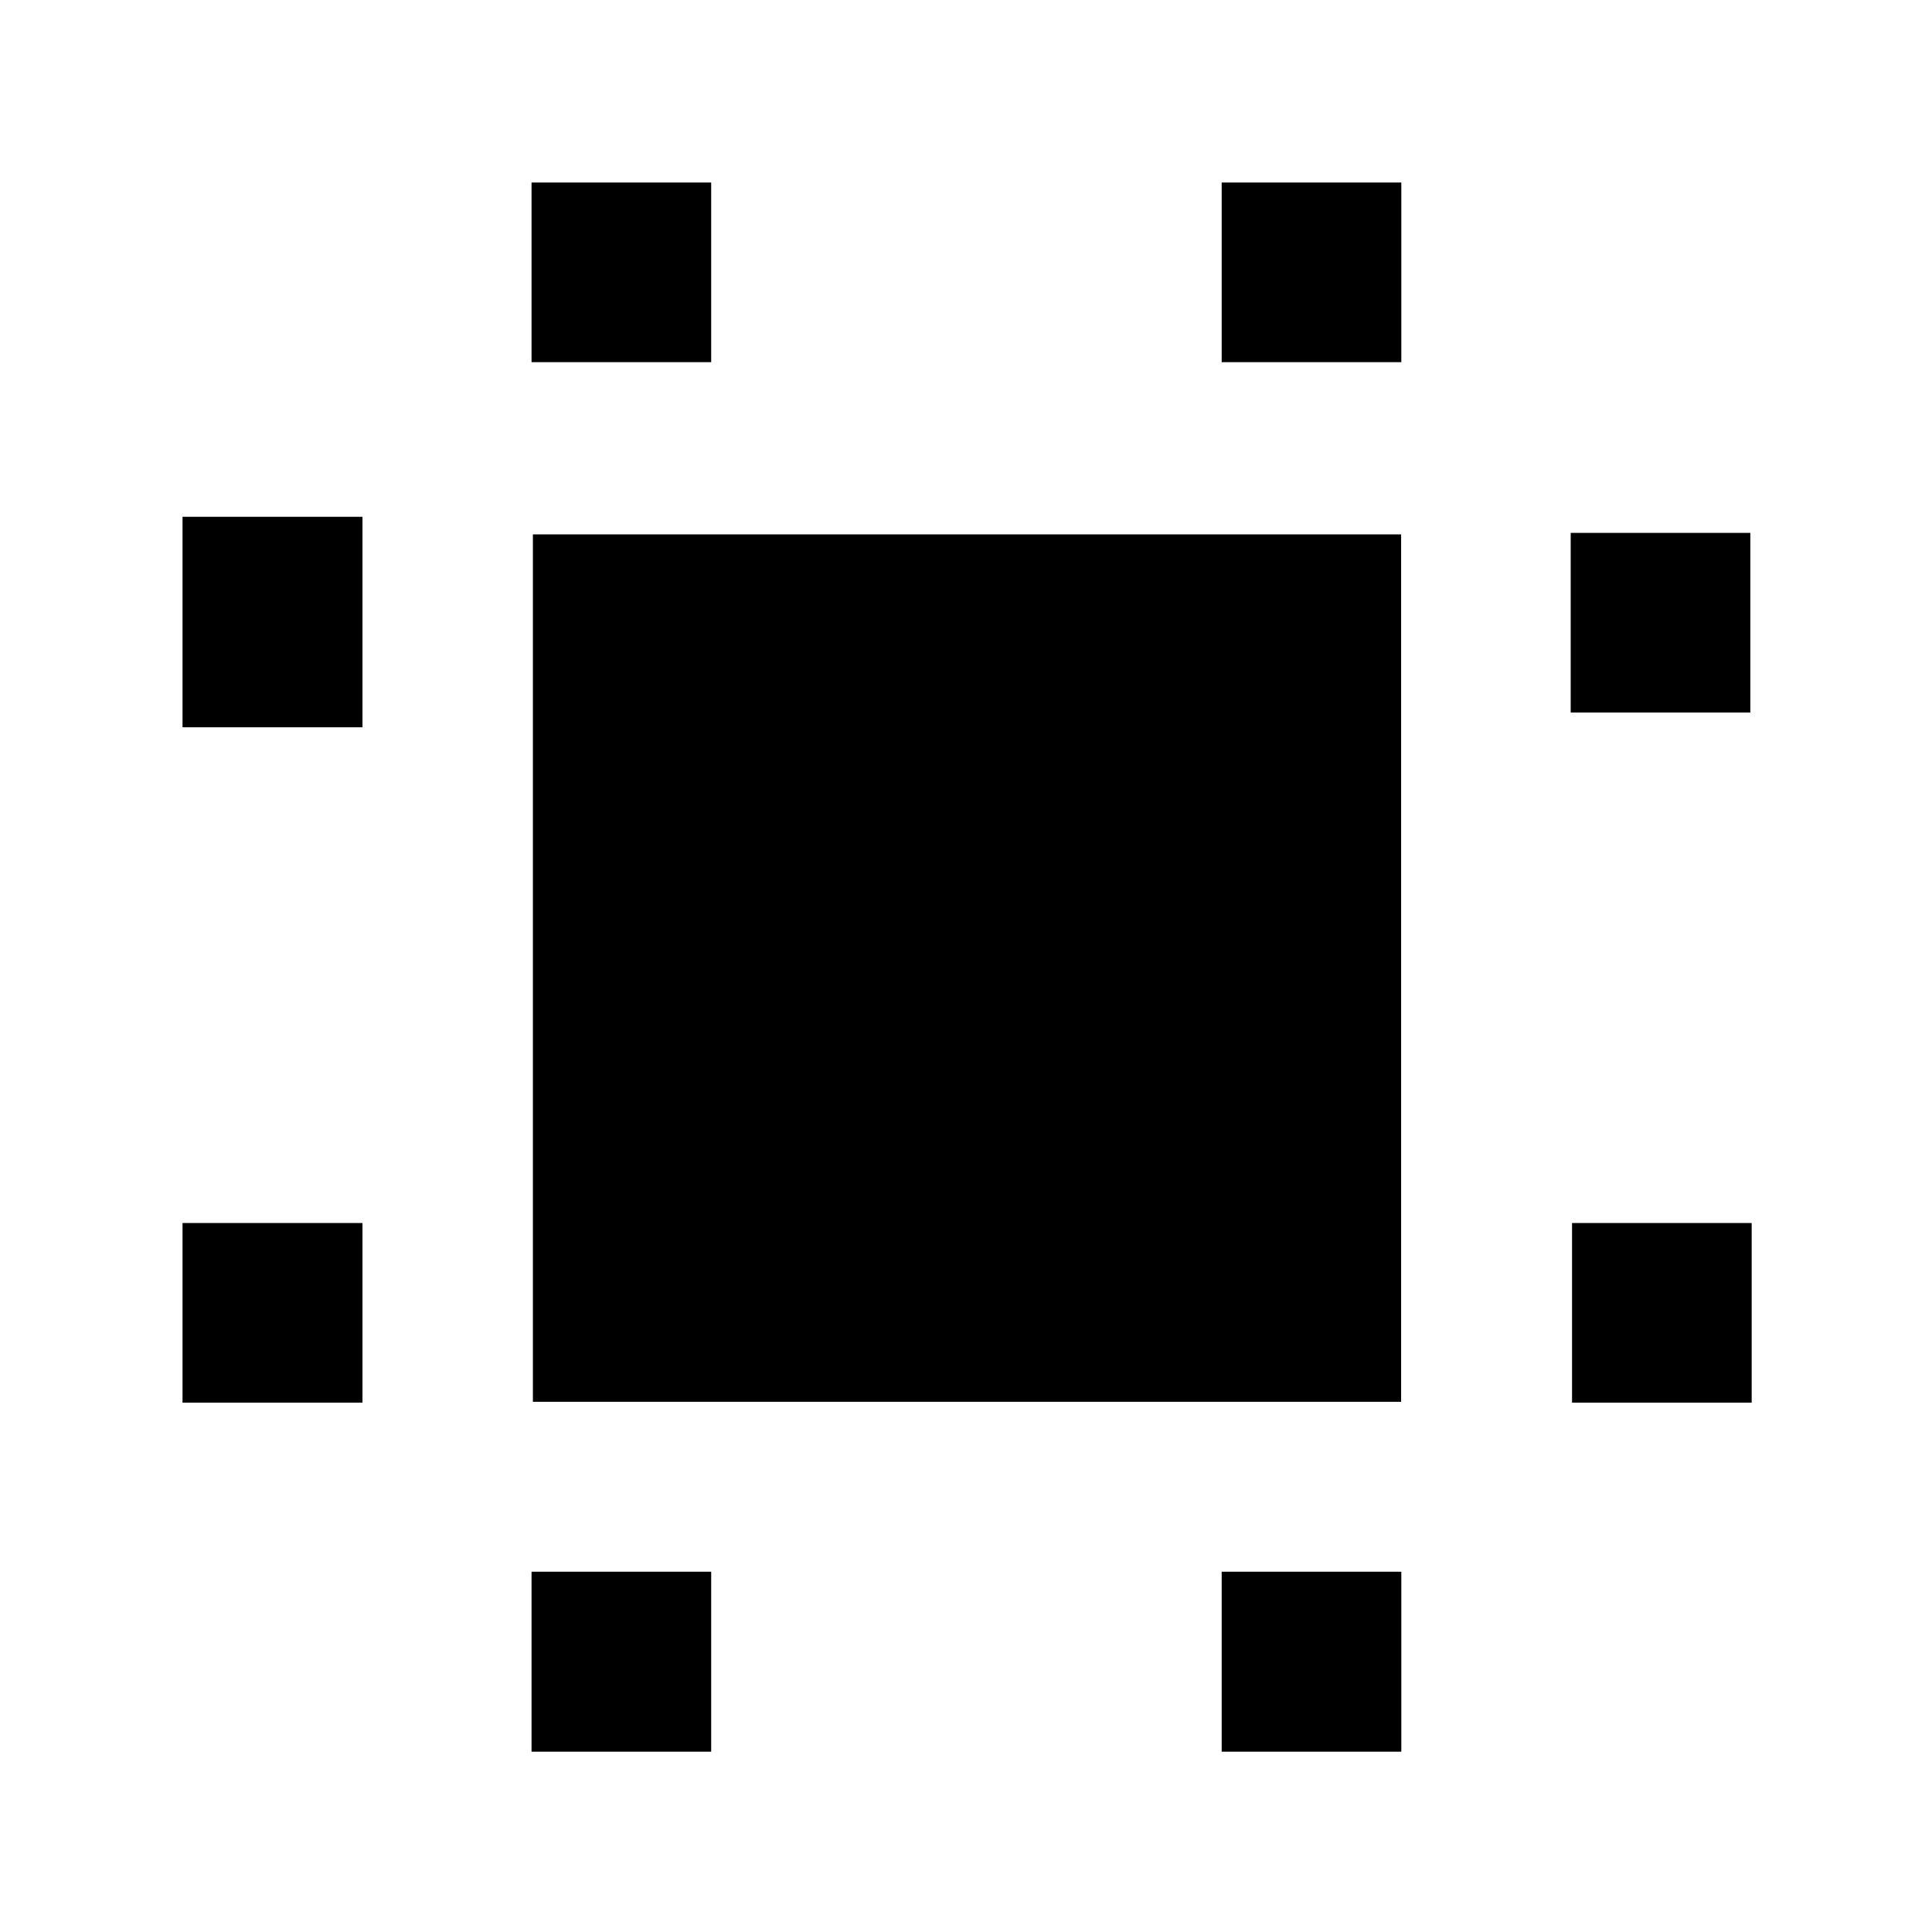 <svg xmlns="http://www.w3.org/2000/svg" height="40" viewBox="0 96 960 960" width="40"><path d="M90.696 792.971v-89.26h89.42v89.26h-89.42Zm0-335.587V352.79h89.42v104.594h-89.42Zm173.427 509.014v-89.419h89.261v89.419h-89.261Zm0-690.442v-89.26h89.261v89.26h-89.261Zm342.921 690.442v-89.419h89.26v89.419h-89.26Zm0-690.442v-89.26h89.26v89.26h-89.26Zm174.094 517.015v-89.26h89.26v89.26h-89.26Zm-.667-342.921v-89.26h89.261v89.26h-89.261ZM264.79 792.543V361.536h431.42v431.007H264.79Z"/></svg>